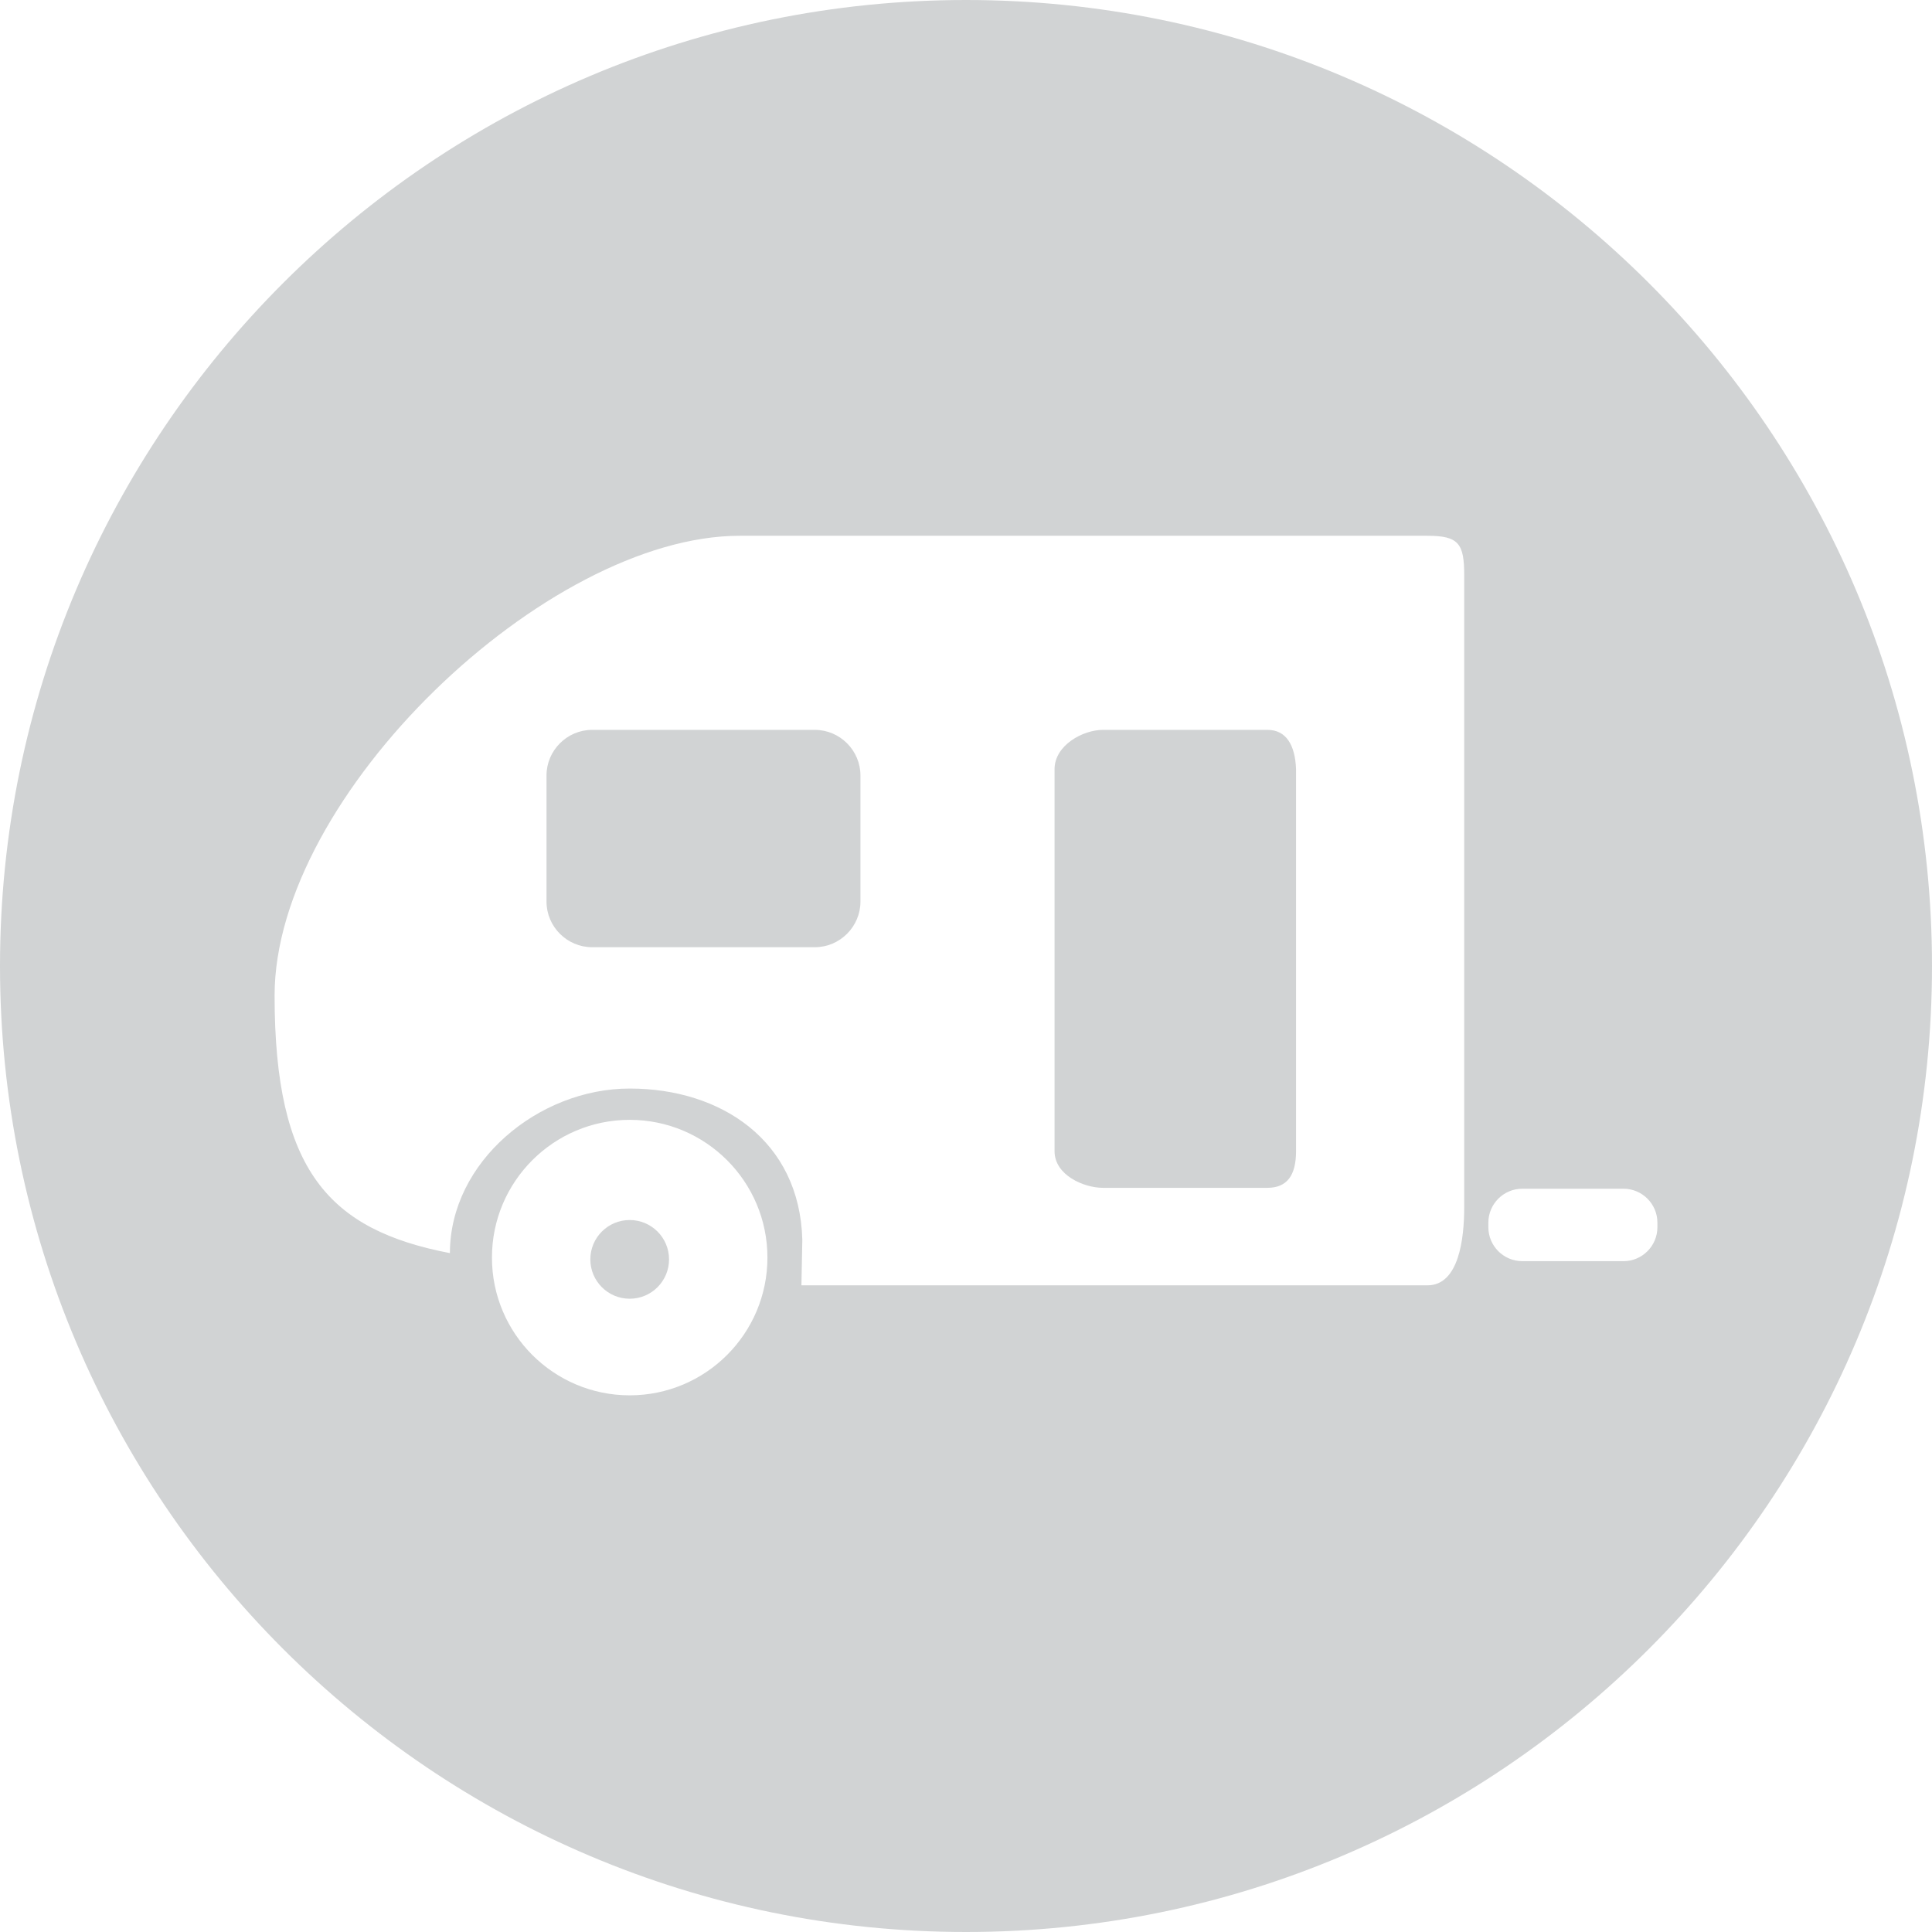 <svg xmlns="http://www.w3.org/2000/svg" version="1.1" x="0" y="0" viewBox="162 162 216 216" enable-background="new 162 162 216 216" xml:space="preserve"><path fill="#D1D3D4" d="M303.7 243.6h-18.4c-2.2 0-5.4 1.7-5.4 4.4v42.7c0 2.7 3.3 4.1 5.4 4.1h18.4c2.2 0 3.2-1.4 3.2-4.1V248C306.8 245.3 305.8 243.6 303.7 243.6zM253.1 243.6h-24.9c-2.8 0-5.1 2.3-5.1 5.1v14.1c0 2.8 2.3 5.1 5.1 5.1h24.9c2.8 0 5.1-2.3 5.1-5.1v-14.1C258.2 245.9 255.9 243.6 253.1 243.6zM270 162c-59.6 0-108 48.4-108 108s48.4 108 108 108c59.6 0 108-48.4 108-108S329.6 162 270 162zM232.4 318c-8.5 0-15.4-6.9-15.4-15.4s6.9-15.4 15.4-15.4 15.4 6.9 15.4 15.4S240.9 318 232.4 318zM325.7 297c0 3.5-0.6 8.7-4.1 8.7h-70c0 0 0.1-4.7 0.1-5.1 -0.3-11.1-9.1-16.9-19.3-16.9 -10.2 0-20.1 8.2-20.1 18.4v0c-13.5-2.6-19.6-9.2-19.6-28.8 0-22.4 30.4-51.4 52-51.4h0.7 76.2c3.5 0 4.1 0.9 4.1 4.4V297zM343.5 303h-11.3c-2.1 0-3.8-1.7-3.8-3.8v-0.5c0-2.1 1.7-3.8 3.8-3.8h11.3c2.1 0 3.8 1.7 3.8 3.8v0.5C347.3 301.3 345.6 303 343.5 303z"/><circle fill="#D1D3D4" cx="232.4" cy="302.8" r="4.4"/></svg>